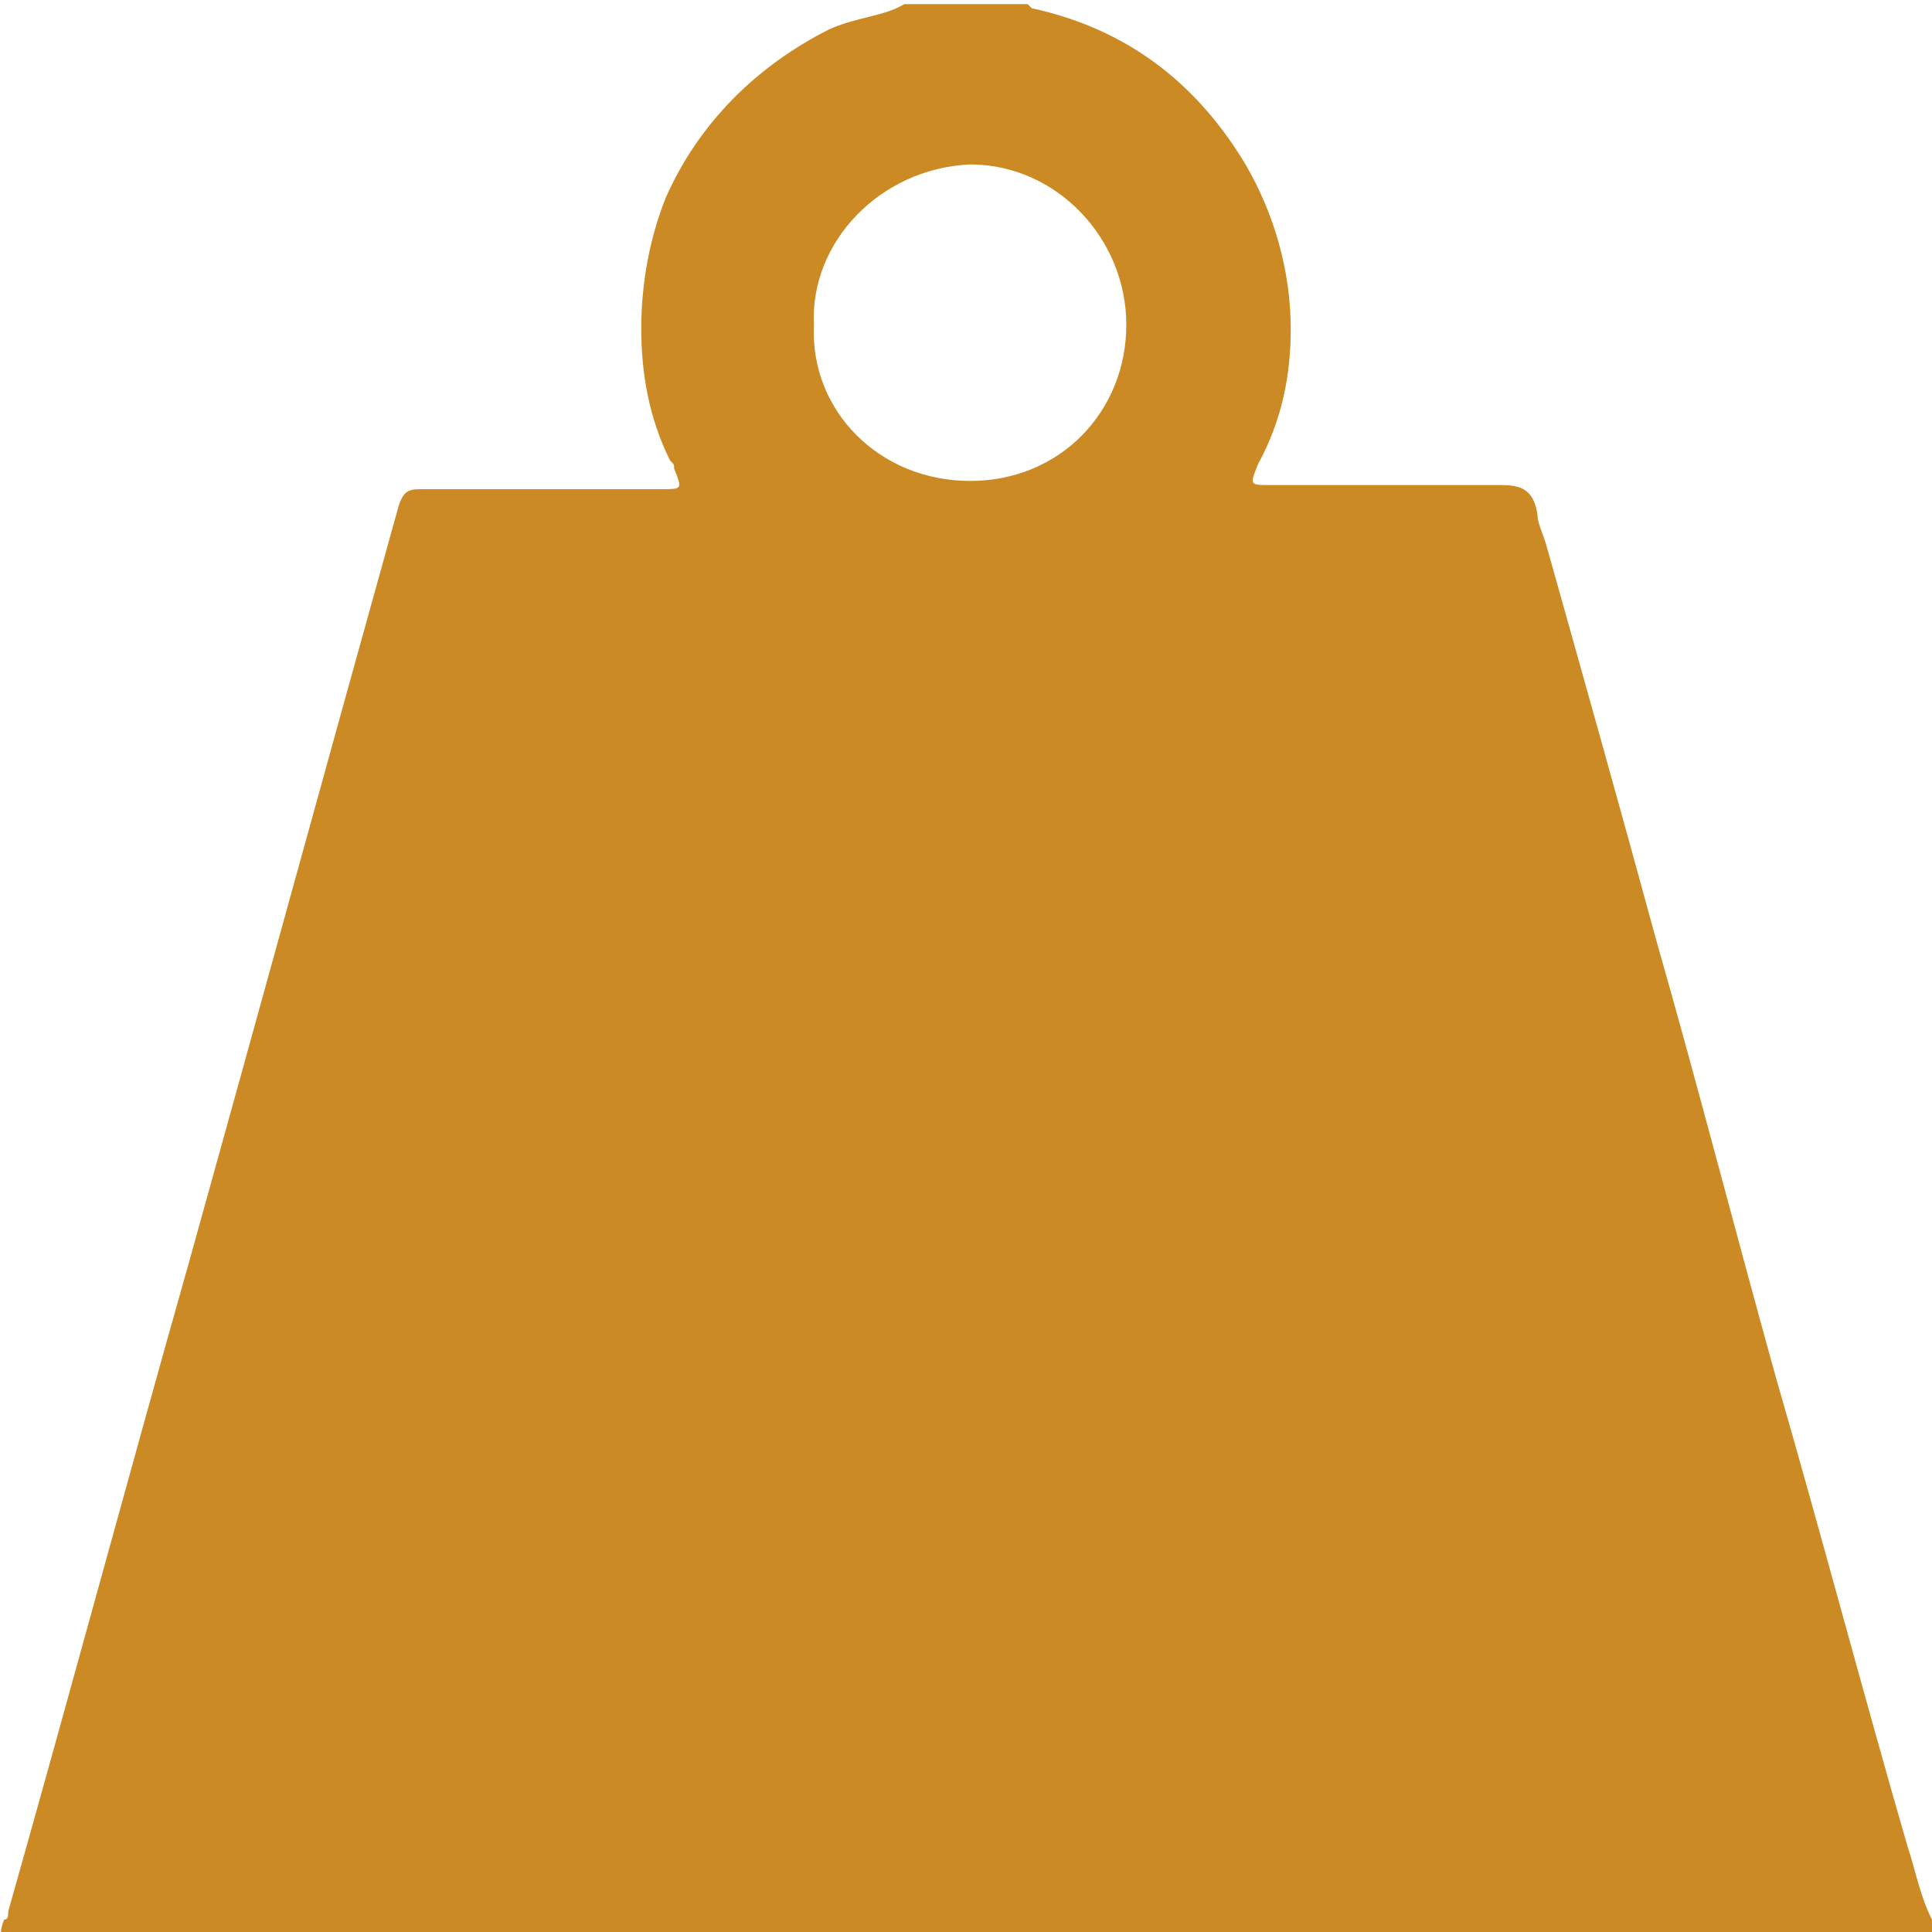<?xml version="1.0" encoding="utf-8"?>
<!-- Generator: Adobe Illustrator 19.0.0, SVG Export Plug-In . SVG Version: 6.00 Build 0)  -->
<svg version="1.1" id="Ebene_1" xmlns="http://www.w3.org/2000/svg" xmlns:xlink="http://www.w3.org/1999/xlink" x="0px" y="0px"
	 viewBox="-397 274.3 47 47" style="enable-background:new -397 274.3 47 47;" xml:space="preserve">
<style type="text/css">
	.st0{fill:#CC8A25;}
</style>
<g>
	<path class="st0" d="M-375,274.4c1,0,2,0,3,0c0,0,0.1,0.1,0.1,0.1c2.3,0.5,4,1.8,5.2,3.8c0.7,1.2,1.1,2.6,1.1,4
		c0,1.1-0.2,2.2-0.8,3.3c-0.2,0.5-0.2,0.5,0.3,0.5c1.9,0,3.7,0,5.6,0c0.5,0,0.8,0.1,0.9,0.7c0,0.2,0.1,0.4,0.2,0.7
		c0.9,3.2,1.8,6.4,2.7,9.7c1,3.5,1.9,7,2.9,10.6c1.1,3.8,2.1,7.6,3.2,11.4c0.2,0.6,0.3,1.2,0.6,1.8c0.1,0.5-0.1,0.6-0.5,0.6
		c-15.3,0-30.6,0-45.9,0c-0.5,0-0.7-0.1-0.5-0.6c0.1,0,0.1-0.1,0.1-0.2c1.5-5.3,2.9-10.5,4.4-15.8c1.7-6.1,3.4-12.3,5.1-18.4
		c0.1-0.3,0.2-0.4,0.5-0.4c2,0,3.9,0,5.9,0c0.5,0,0.5,0,0.3-0.5c0-0.1,0-0.1-0.1-0.2c-0.5-1-0.7-2.1-0.7-3.2c0-1.1,0.2-2.2,0.6-3.2
		c0.8-1.8,2.2-3.2,4-4.1C-376.1,274.7-375.5,274.7-375,274.4z M-377.2,282.2c-0.1,2.1,1.6,3.8,3.8,3.8c2.2,0,3.8-1.7,3.8-3.8
		c0-2.1-1.7-3.9-3.8-3.9C-375.6,278.4-377.3,280.2-377.2,282.2z"/>
</g>
</svg>
